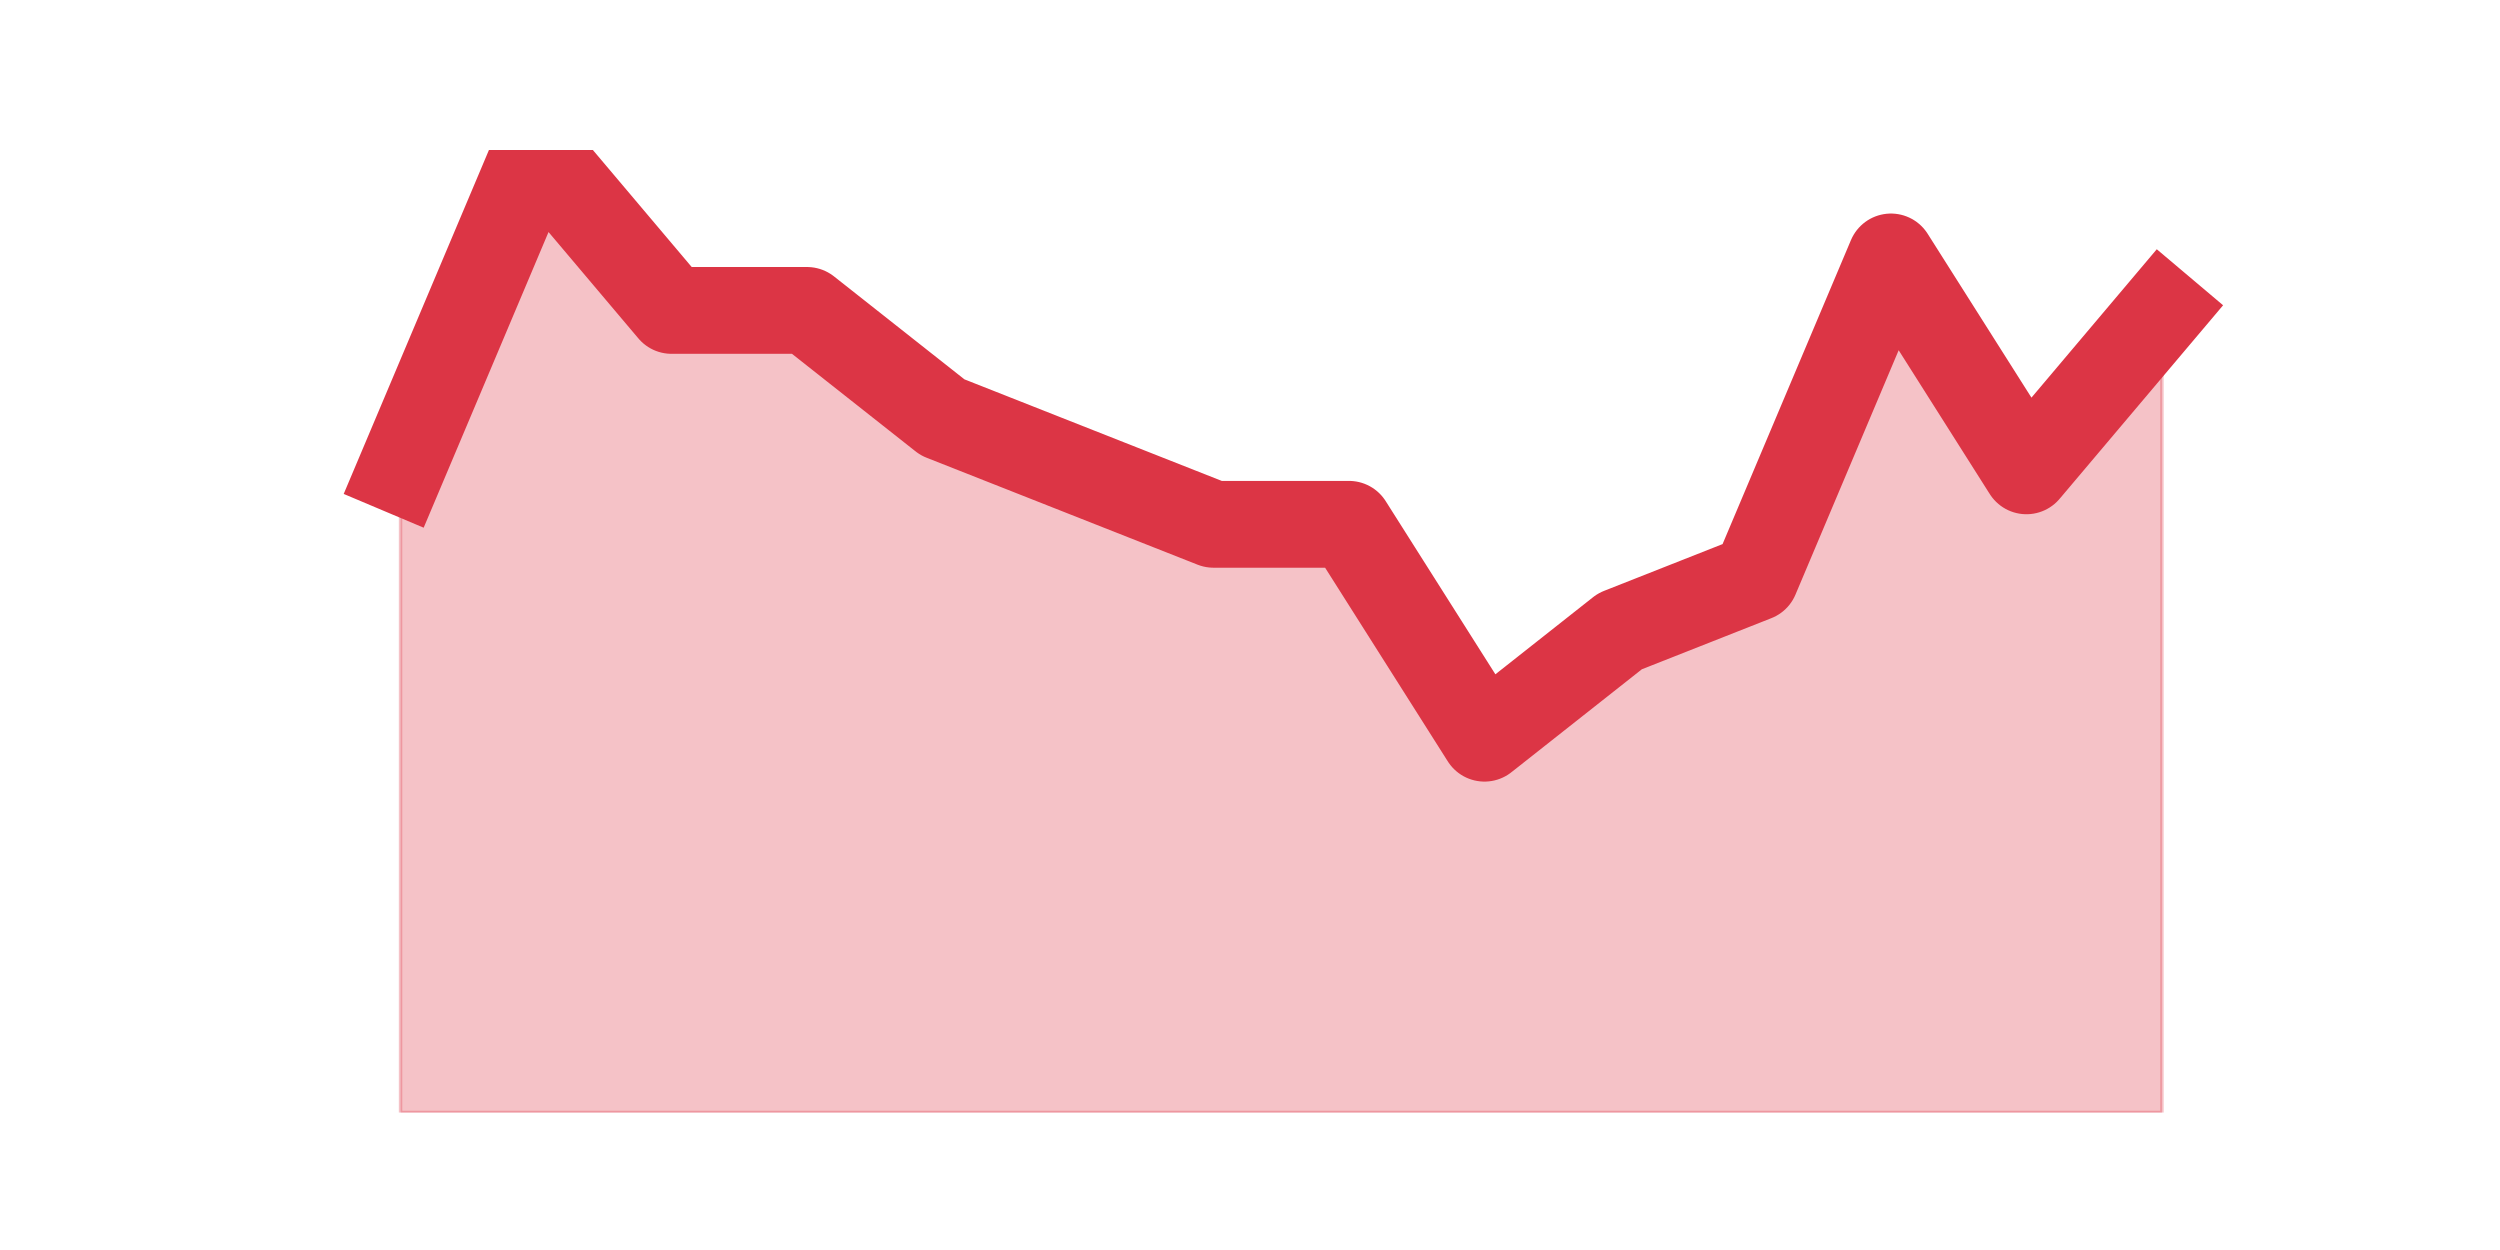 <?xml version="1.0" encoding="utf-8" standalone="no"?>
<!DOCTYPE svg PUBLIC "-//W3C//DTD SVG 1.1//EN"
  "http://www.w3.org/Graphics/SVG/1.1/DTD/svg11.dtd">
<svg height="360pt" version="1.1" viewBox="0 0 720 360" width="720pt" xmlns="http://www.w3.org/2000/svg" xmlns:xlink="http://www.w3.org/1999/xlink">
 <defs>
  <style type="text/css">*{stroke-linecap:butt;stroke-linejoin:round;}</style>
 </defs>
 <g id="figure_1">
  <g id="patch_1">
   <path d="M 0 360 
L 720 360 
L 720 0 
L 0 0 
z
" style="fill:none;"/>
  </g>
  <g id="axes_1">
   <g id="matplotlib.axis_1"/>
   <g id="matplotlib.axis_2"/>
   <g id="PolyCollection_1">
    <defs>
     <path d="M 115.364 -224.4 
L 115.364 -39.6 
L 154.385 -39.6 
L 193.406 -39.6 
L 232.427 -39.6 
L 271.448 -39.6 
L 310.469 -39.6 
L 349.49 -39.6 
L 388.51 -39.6 
L 427.531 -39.6 
L 466.552 -39.6 
L 505.573 -39.6 
L 544.594 -39.6 
L 583.615 -39.6 
L 622.636 -39.6 
L 622.636 -270.6 
L 622.636 -270.6 
L 583.615 -224.4 
L 544.594 -286 
L 505.573 -193.6 
L 466.552 -178.2 
L 427.531 -147.4 
L 388.51 -209 
L 349.49 -209 
L 310.469 -224.4 
L 271.448 -239.8 
L 232.427 -270.6 
L 193.406 -270.6 
L 154.385 -316.8 
L 115.364 -224.4 
z
" id="me11d388479" style="stroke:#dc3545;stroke-opacity:0.3;"/>
    </defs>
    <g clip-path="url(#p106c434461)">
     <use style="fill:#dc3545;fill-opacity:0.3;stroke:#dc3545;stroke-opacity:0.3;" x="0" xlink:href="#me11d388479" y="360"/>
    </g>
   </g>
   <g id="line2d_1">
    <path clip-path="url(#p106c434461)" d="M 115.364 135.6 
L 154.385 43.2 
L 193.406 89.4 
L 232.427 89.4 
L 271.448 120.2 
L 310.469 135.6 
L 349.49 151 
L 388.51 151 
L 427.531 212.6 
L 466.552 181.8 
L 505.573 166.4 
L 544.594 74 
L 583.615 135.6 
L 622.636 89.4 
" style="fill:none;stroke:#dc3545;stroke-linecap:square;stroke-width:25;"/>
   </g>
  </g>
 </g>
 <defs>
  <clipPath id="p106c434461">
   <rect height="277.2" width="558" x="90" y="43.2"/>
  </clipPath>
 </defs>
</svg>
